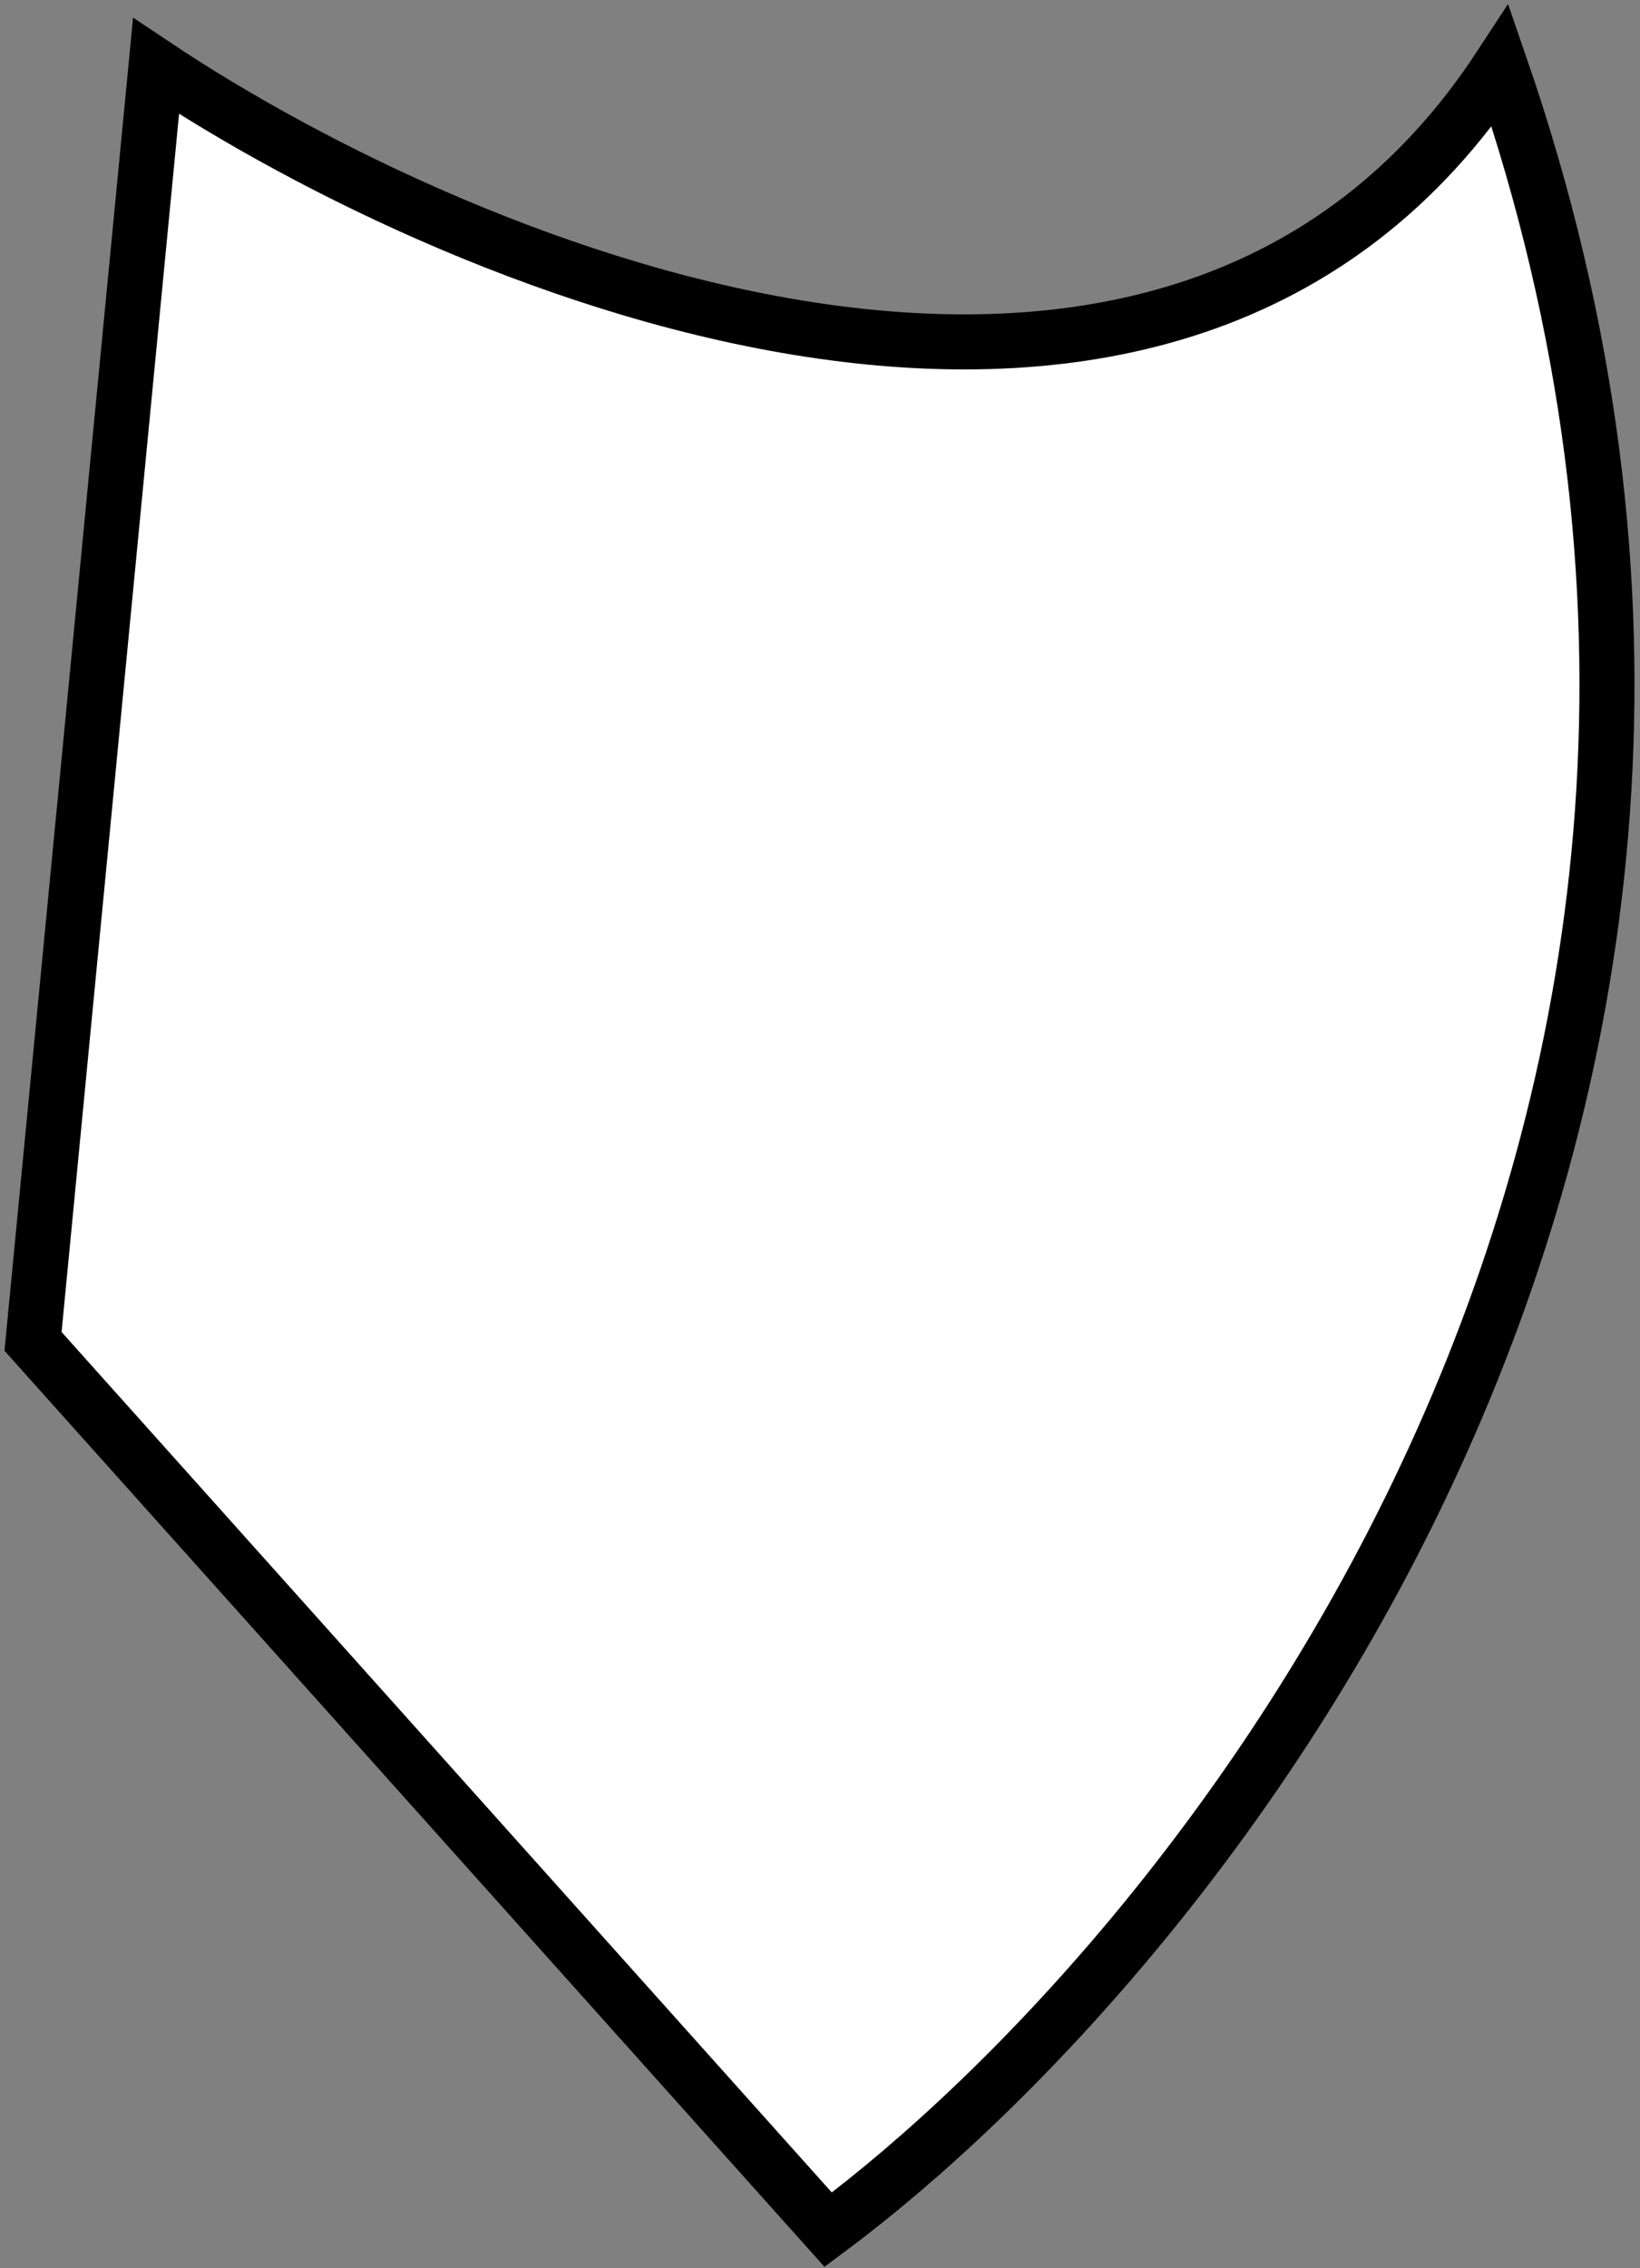 <svg width="298" height="412" viewBox="0 0 298 412" fill="none" xmlns="http://www.w3.org/2000/svg">
<rect x="0" y="0" width="298" height="412" fill="#808080" stroke="none"/>
<path d="M6 243.646L28.352 12C85.029 49.809 213.232 102.741 272.624 12C339.04 204.346 218.873 354.144 150.488 405L6 243.646Z" fill="white" stroke="black" stroke-width="10"/>
</svg>
